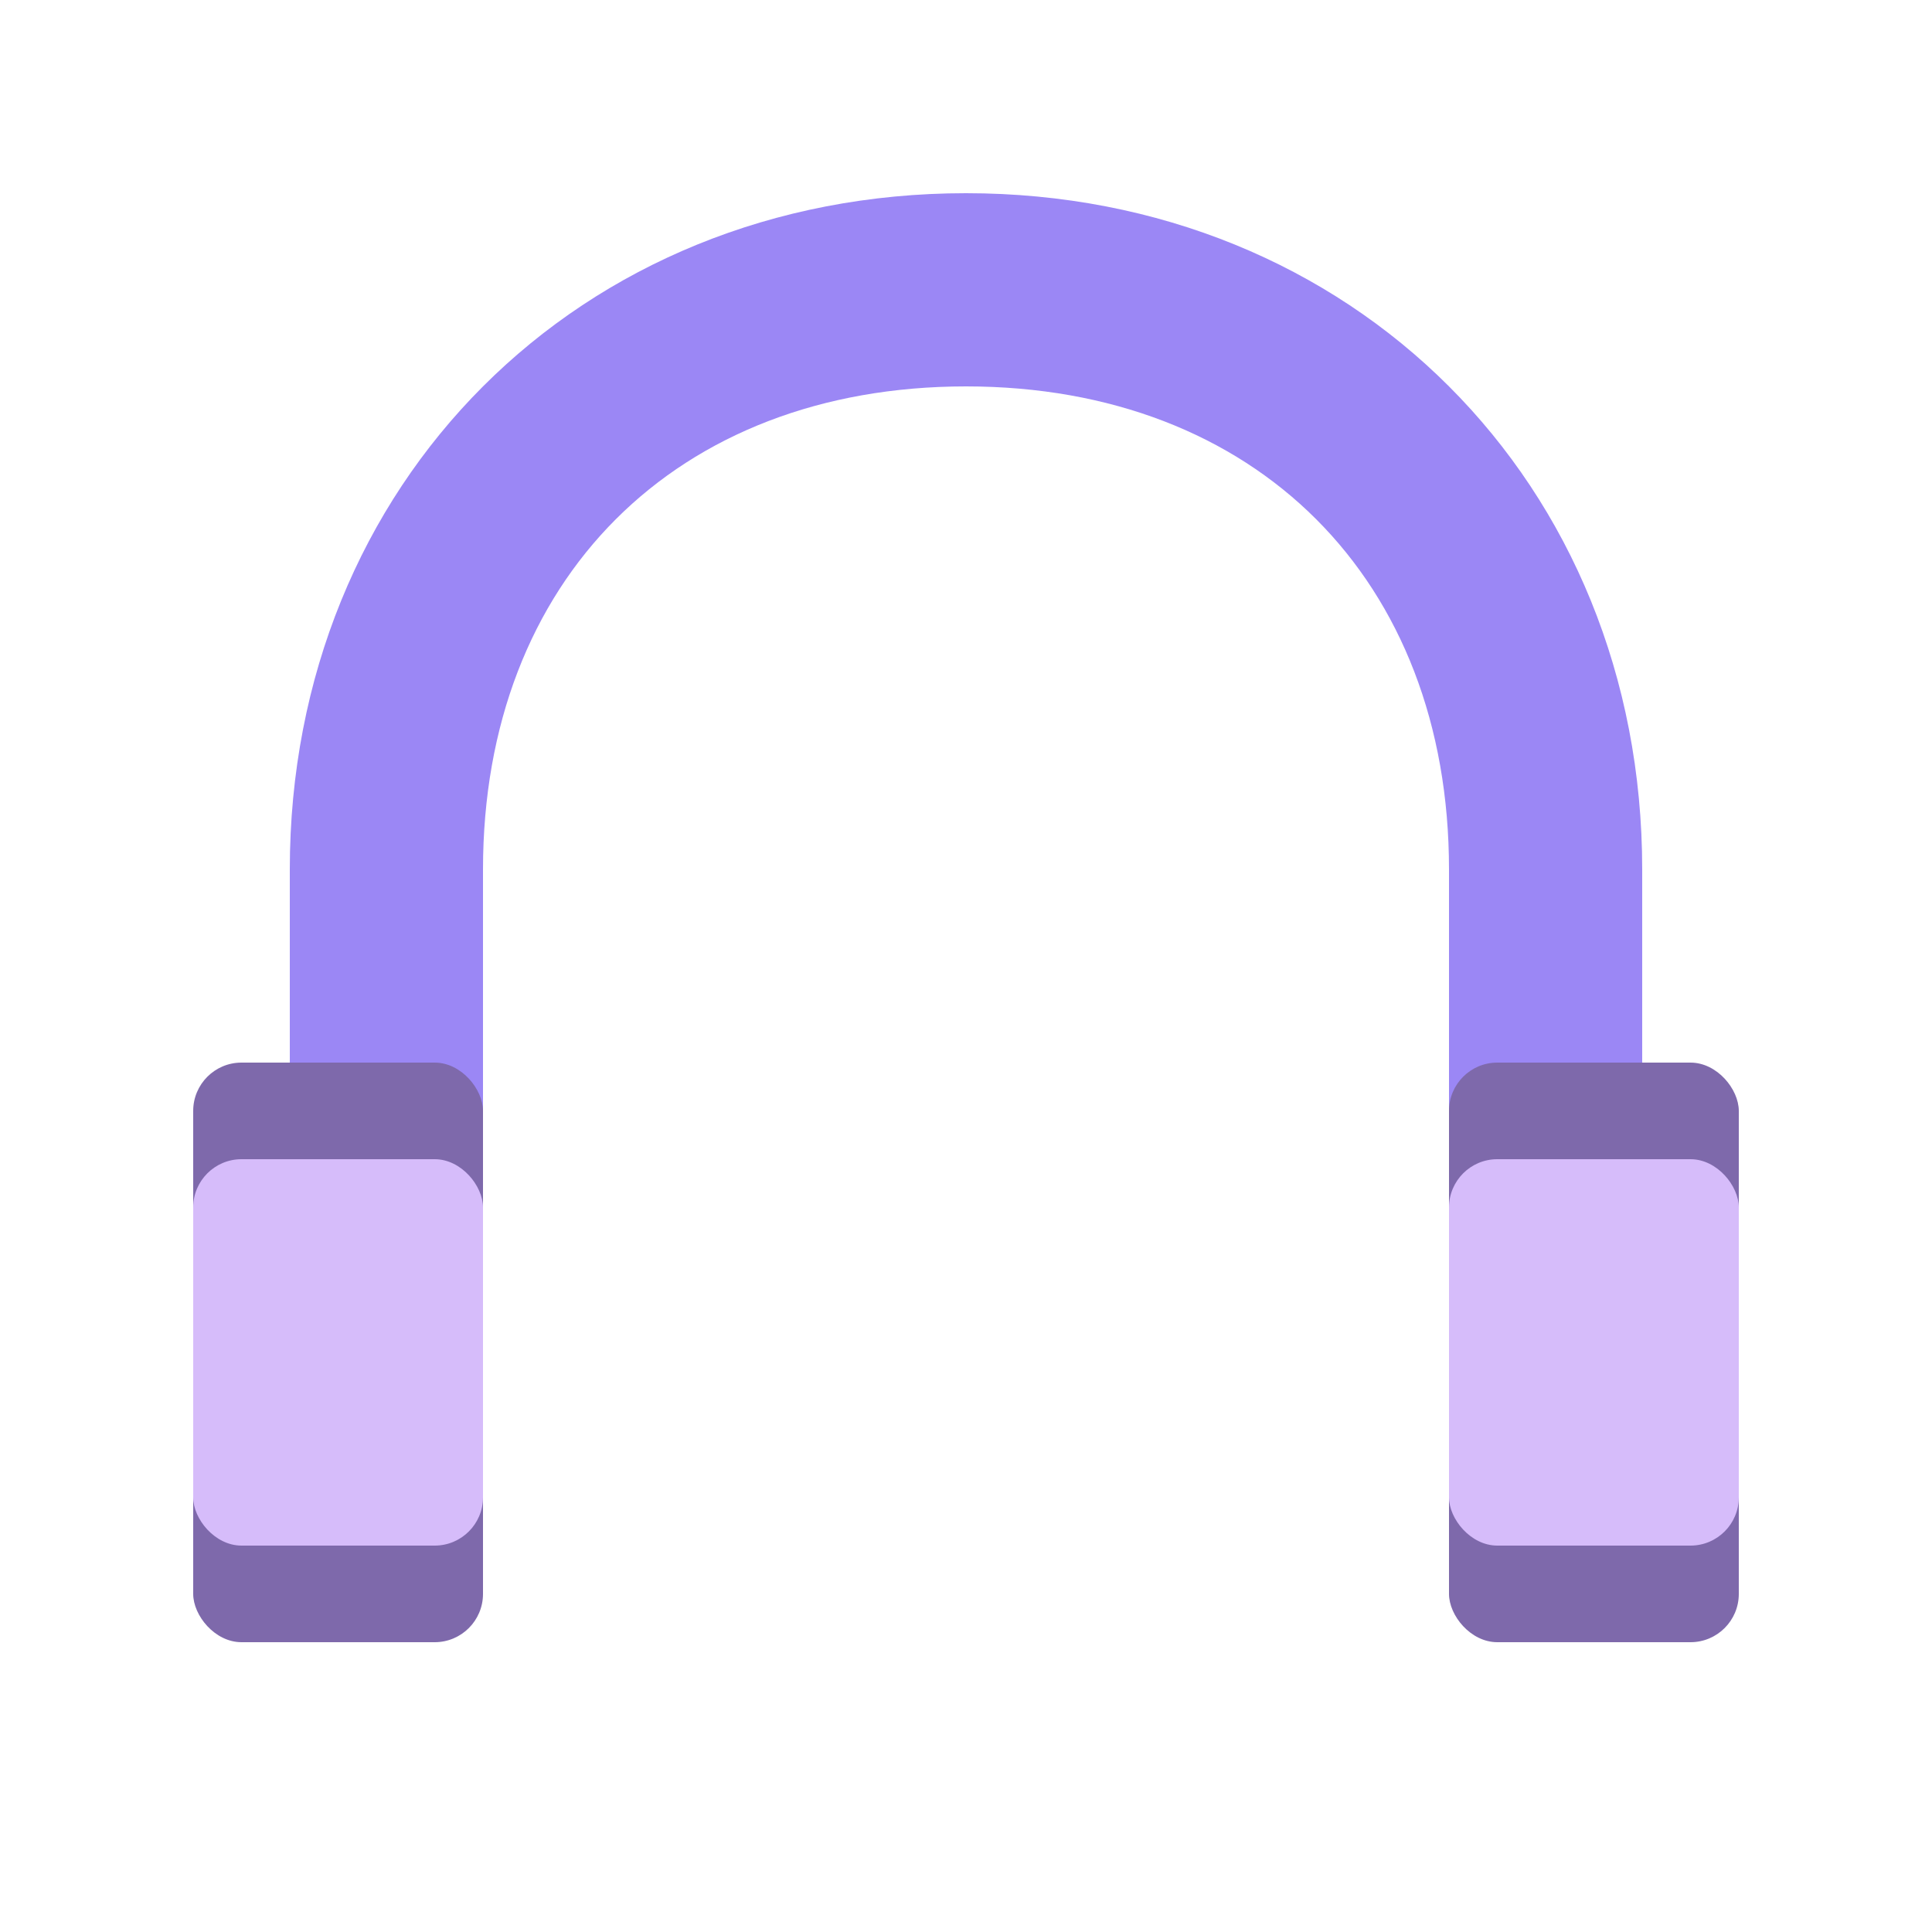 
<svg width="200" height="200" viewBox="0 0 200 200" fill="none" xmlns="http://www.w3.org/2000/svg">
  <path d="M100 20C60 20 30 50 30 90V120H50V90C50 60 70 40 100 40C130 40 150 60 150 90V120H170V90C170 50 140 20 100 20Z" fill="#9b87f5"/>
  <rect x="20" y="110" width="30" height="60" rx="5" fill="#7E69AB"/>
  <rect x="150" y="110" width="30" height="60" rx="5" fill="#7E69AB"/>
  <rect x="20" y="120" width="30" height="40" rx="5" fill="#D6BCFA"/>
  <rect x="150" y="120" width="30" height="40" rx="5" fill="#D6BCFA"/>
</svg>
